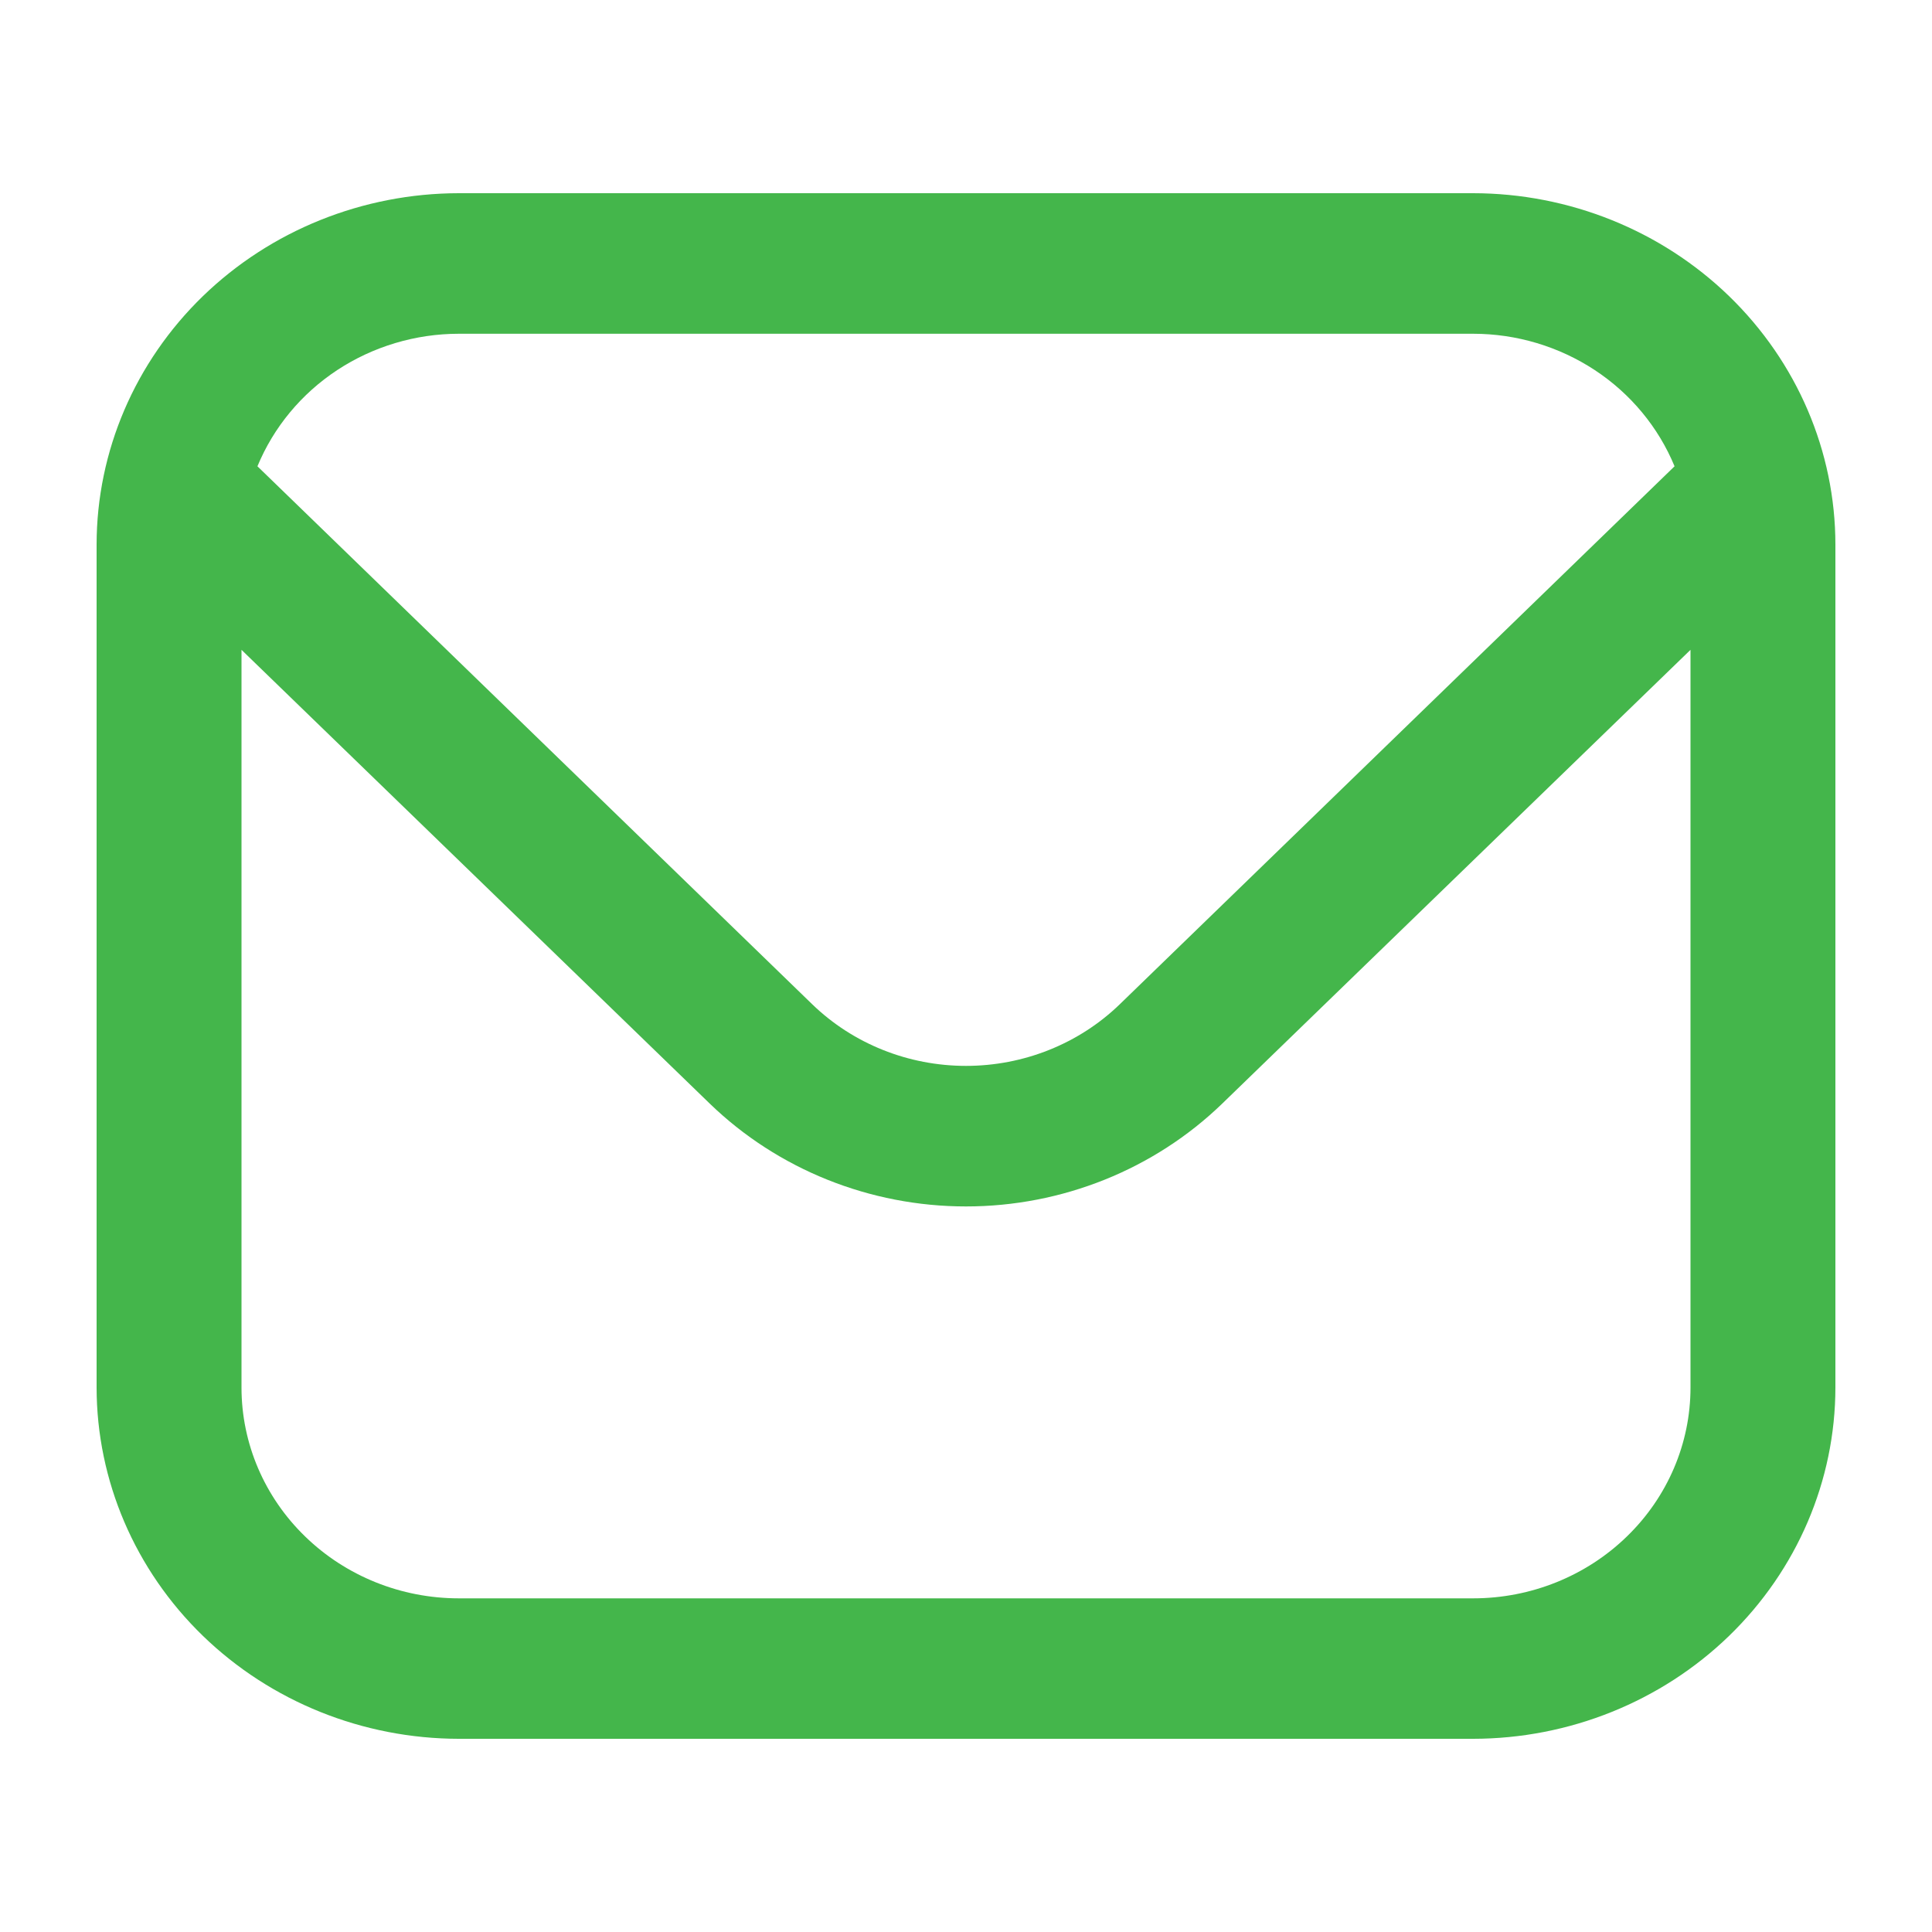<svg width="20" height="20" viewBox="0 0 20 20" fill="none" xmlns="http://www.w3.org/2000/svg">
<path d="M15.25 2H4.75C3.756 2.001 2.803 2.385 2.1 3.066C1.397 3.748 1.001 4.672 1 5.636L1 14.364C1.001 15.328 1.397 16.252 2.1 16.934C2.803 17.615 3.756 17.999 4.75 18H15.25C16.244 17.999 17.197 17.615 17.9 16.934C18.603 16.252 18.999 15.328 19 14.364V5.636C18.999 4.672 18.603 3.748 17.9 3.066C17.197 2.385 16.244 2.001 15.25 2ZM4.75 3.455H15.25C15.699 3.455 16.138 3.587 16.509 3.831C16.881 4.076 17.168 4.423 17.335 4.827L11.591 10.397C11.169 10.805 10.597 11.034 10 11.034C9.403 11.034 8.831 10.805 8.409 10.397L2.665 4.827C2.832 4.423 3.119 4.076 3.491 3.831C3.862 3.587 4.301 3.455 4.75 3.455ZM15.25 16.546H4.75C4.153 16.546 3.581 16.316 3.159 15.906C2.737 15.497 2.5 14.942 2.5 14.364V6.727L7.348 11.425C8.052 12.106 9.006 12.489 10 12.489C10.994 12.489 11.948 12.106 12.652 11.425L17.5 6.727V14.364C17.5 14.942 17.263 15.497 16.841 15.906C16.419 16.316 15.847 16.546 15.25 16.546Z" fill="#44B64B"/>
</svg>
